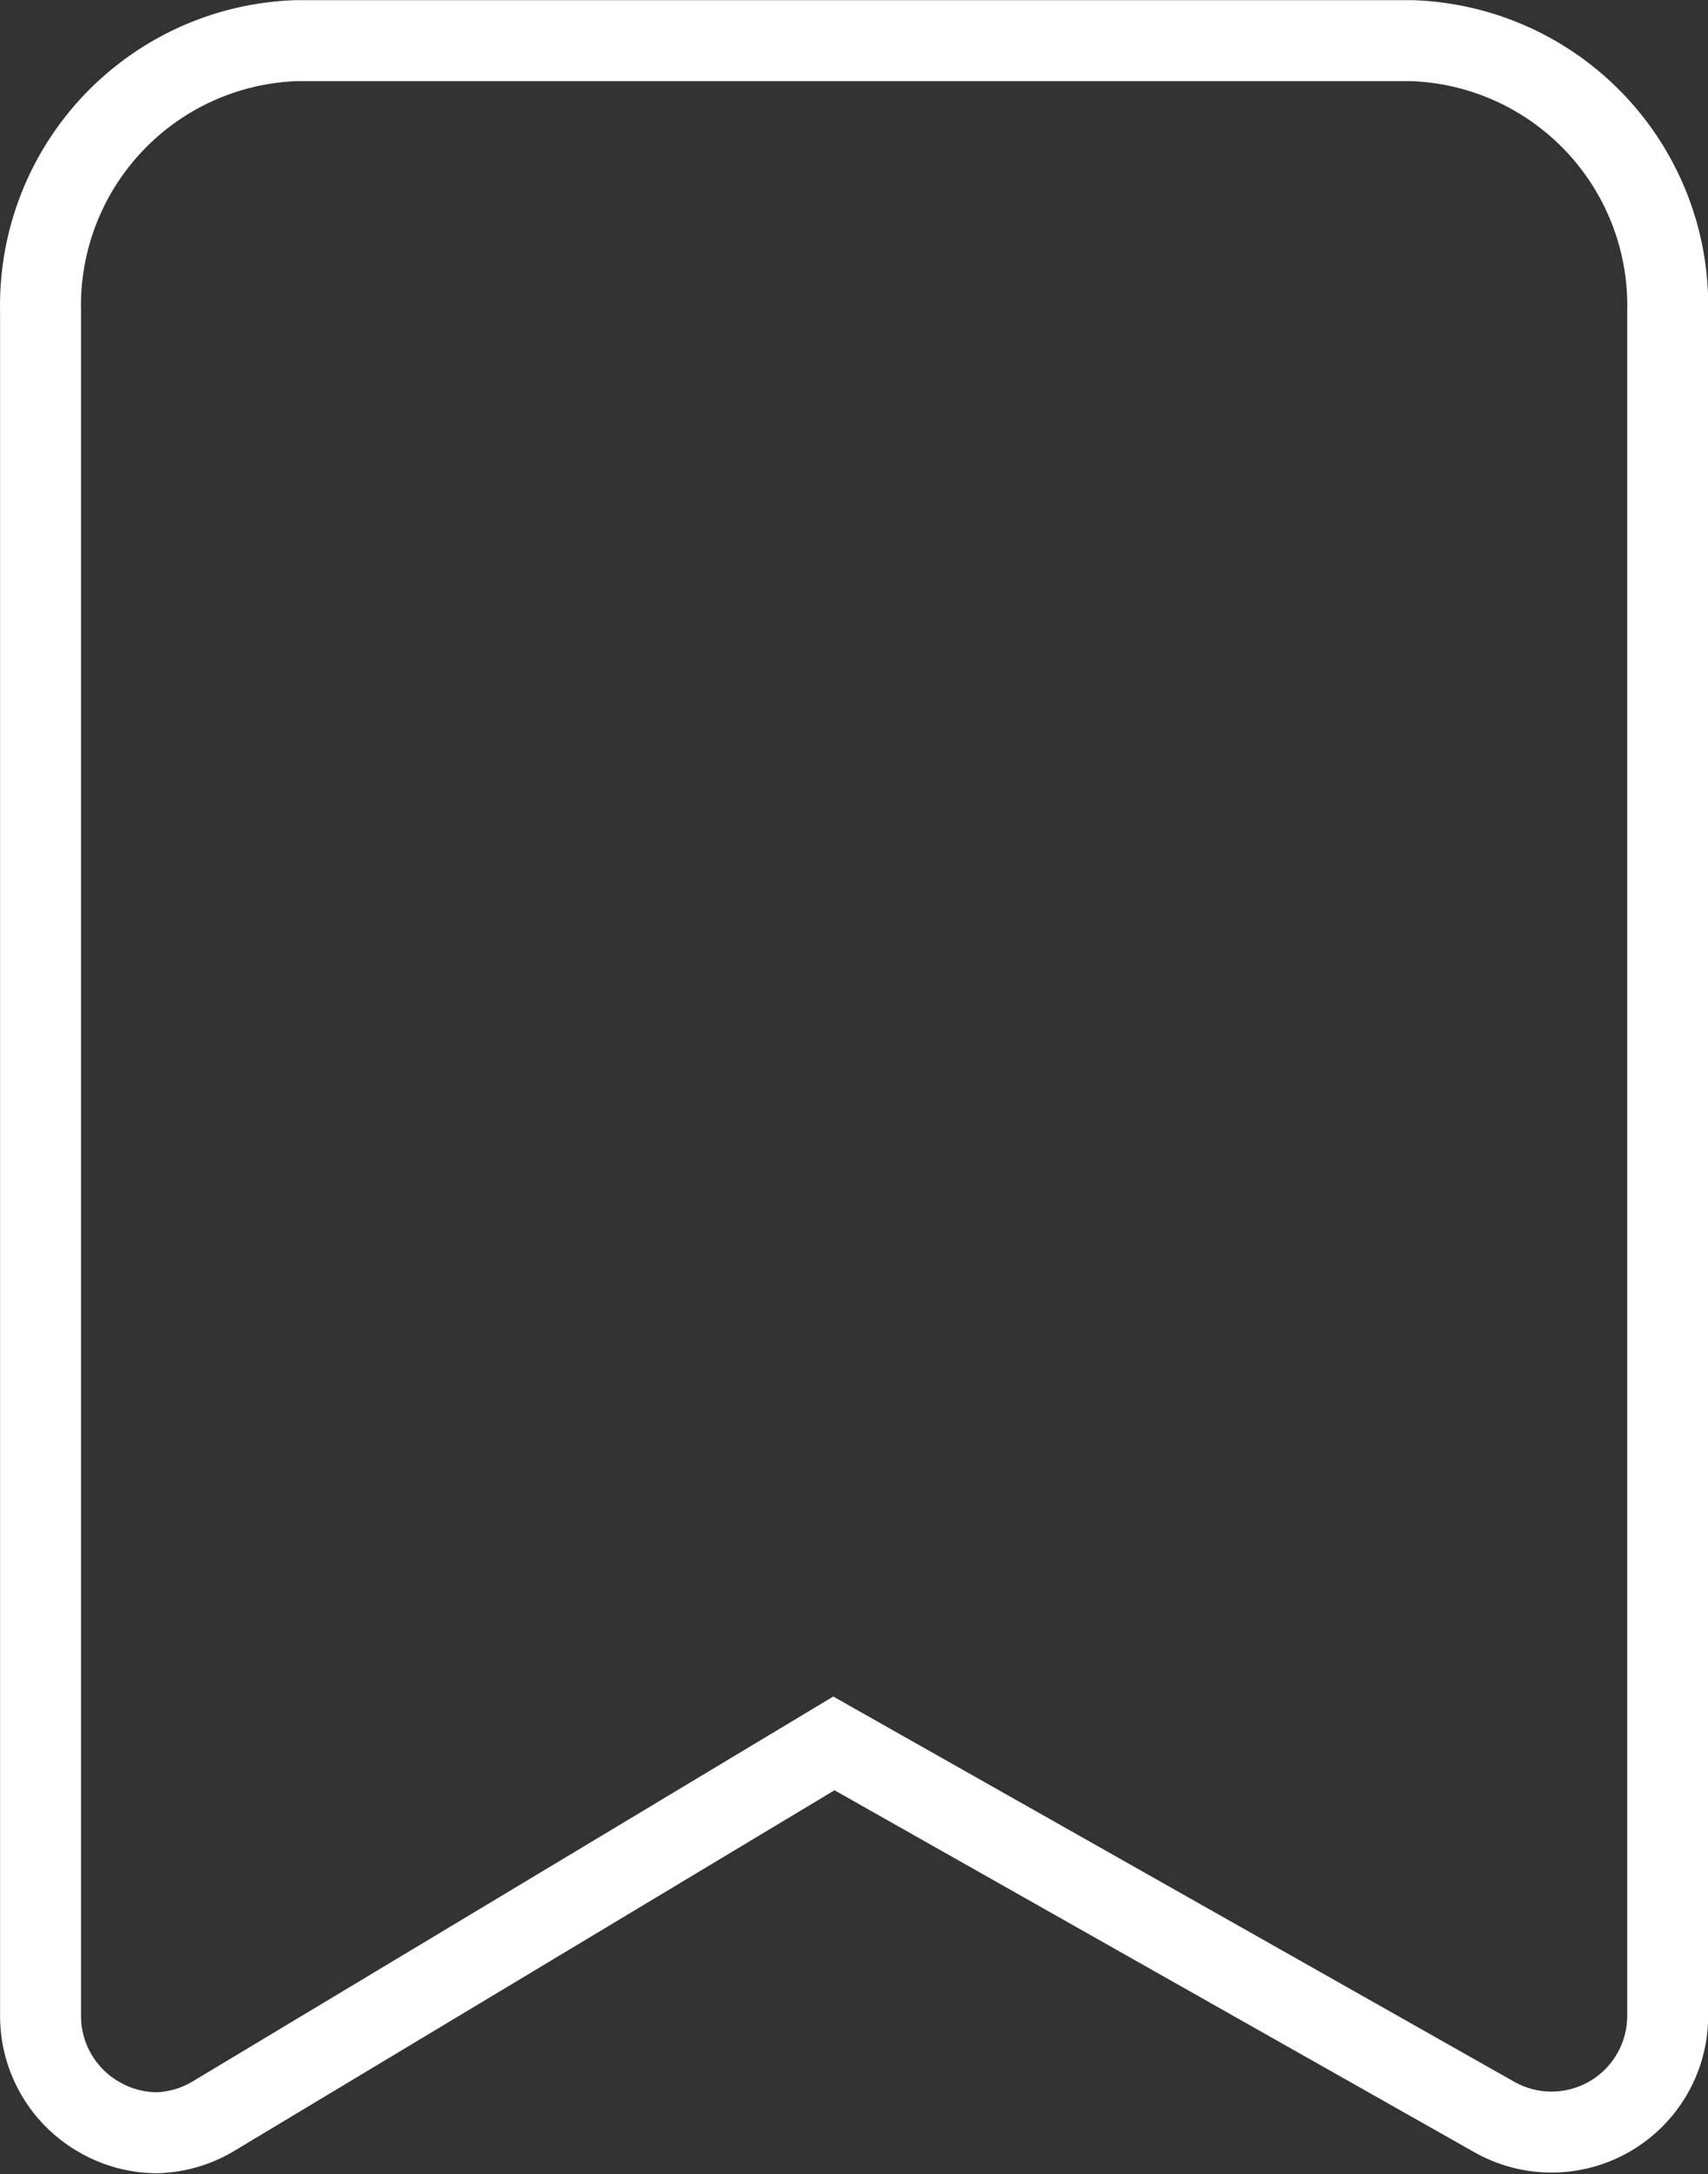 <svg xmlns="http://www.w3.org/2000/svg" width="21.099" height="26.848" viewBox="0 0 21.099 26.848">
    <rect x="0" y="0" width="21.099" height="26.848" fill="#333333" stroke="none"/>
    <path fill="none" stroke="#fff" d="M-5.564 11.135a1.435 1.435 0 0 1-.7-.187A1.438 1.438 0 0 1-7 9.7v-21.057A3.272 3.272 0 0 1-3.842-14.7h13.78a3.272 3.272 0 0 1 3.162 3.343V9.7a1.435 1.435 0 0 1-2.153 1.234L2.8 6.327l-7.647 4.593a1.441 1.441 0 0 1-.717.215z" transform="translate(7.501 15.202)"/>
</svg>
